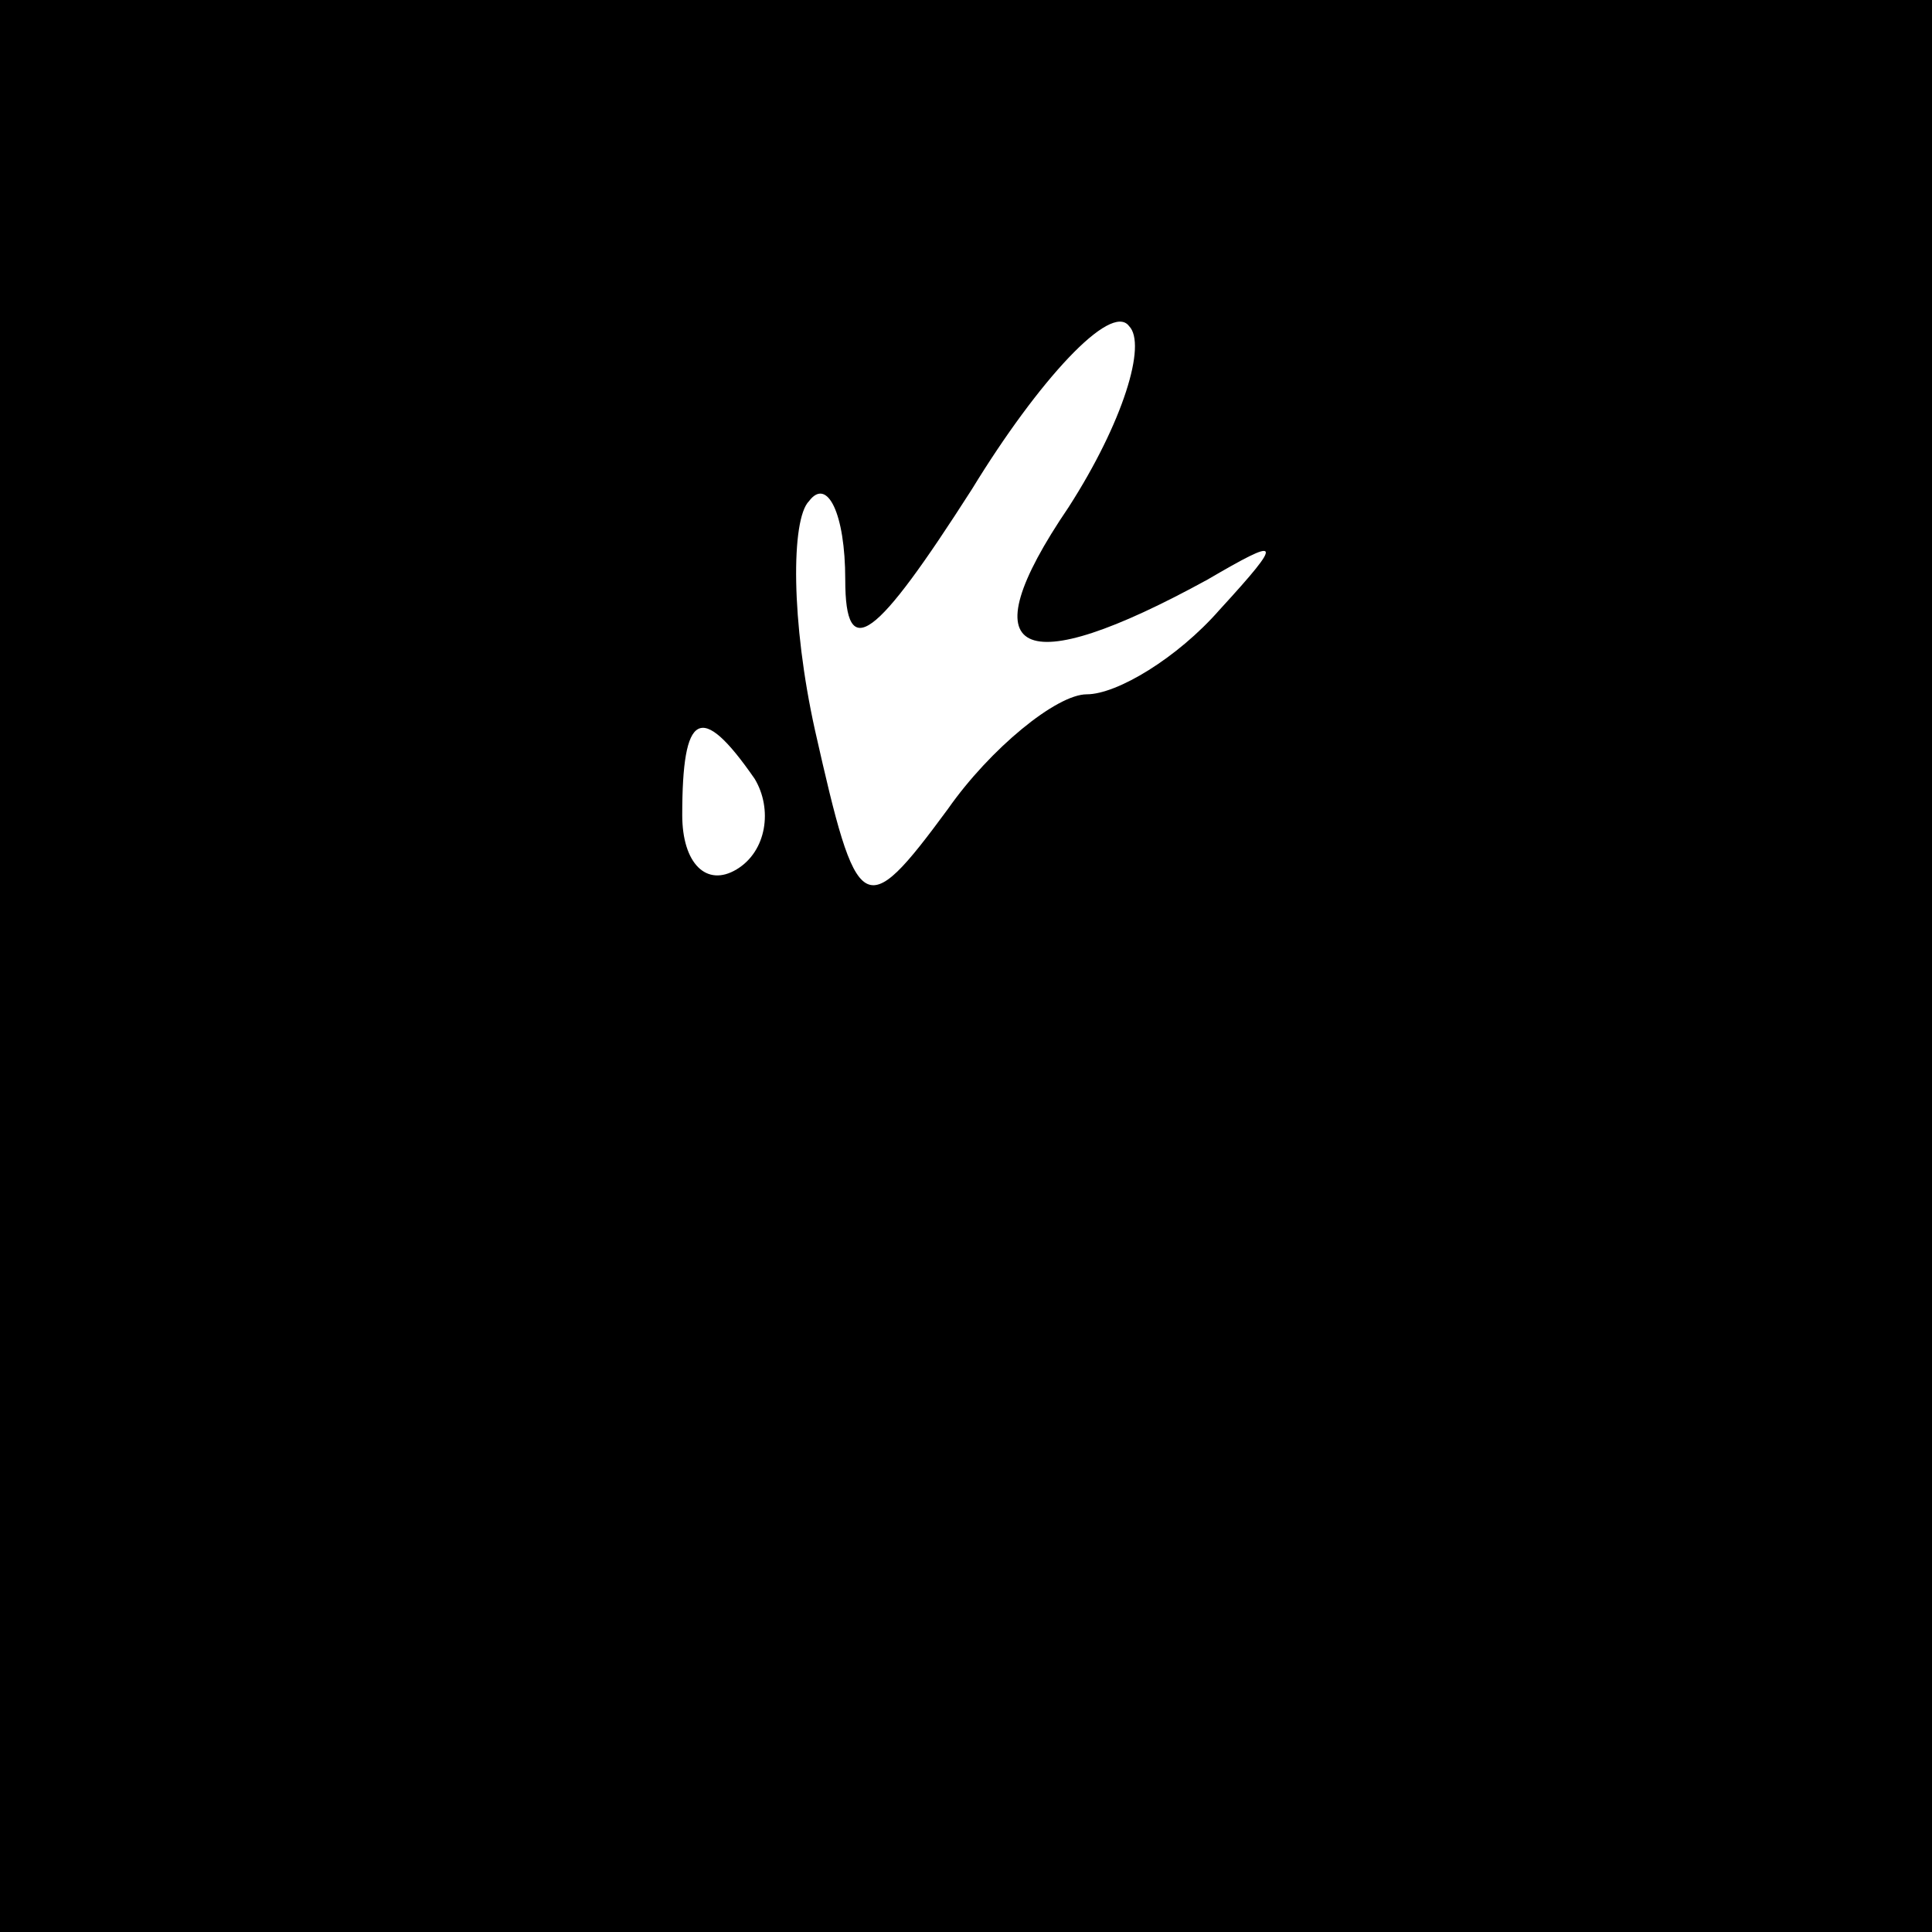 <?xml version="1.0" standalone="no"?>
<!DOCTYPE svg PUBLIC "-//W3C//DTD SVG 20010904//EN"
 "http://www.w3.org/TR/2001/REC-SVG-20010904/DTD/svg10.dtd">
<svg version="1.0" xmlns="http://www.w3.org/2000/svg"
 width="32pt" height="32pt" viewBox="0 0 32 32"
 preserveAspectRatio="xMidYMid meet">
<rect x="0" y="0" width="32" height="32" fill="#808080" stroke="none"/>
<g transform="translate(0,32) scale(0.1,-0.1)"
fill="#000000" stroke="none">
<path fill="#000000" stroke="none" d="M0 160 l0 -160 160 0 160 0 0 160 0
160 -160 0 -160 0 0 -160z"/>
<path fill="#ffffff" stroke="none" d="M177 236 c-17 -25 -8 -29 23 -12 12 7
13 7 2 -5 -7 -8 -17 -14 -22 -14 -5 0 -16 -9 -23 -19 -14 -19 -15 -18 -22 13
-4 18 -4 35 -1 38 3 4 6 -2 6 -13 0 -14 5 -10 21 15 11 18 23 31 26 27 3 -3
-1 -16 -10 -30z"/>
<path fill="#ffffff" stroke="none" d="M125 191 c3 -5 2 -12 -3 -15 -5 -3 -9
1 -9 9 0 17 3 19 12 6z"/>
</g>
</svg>
